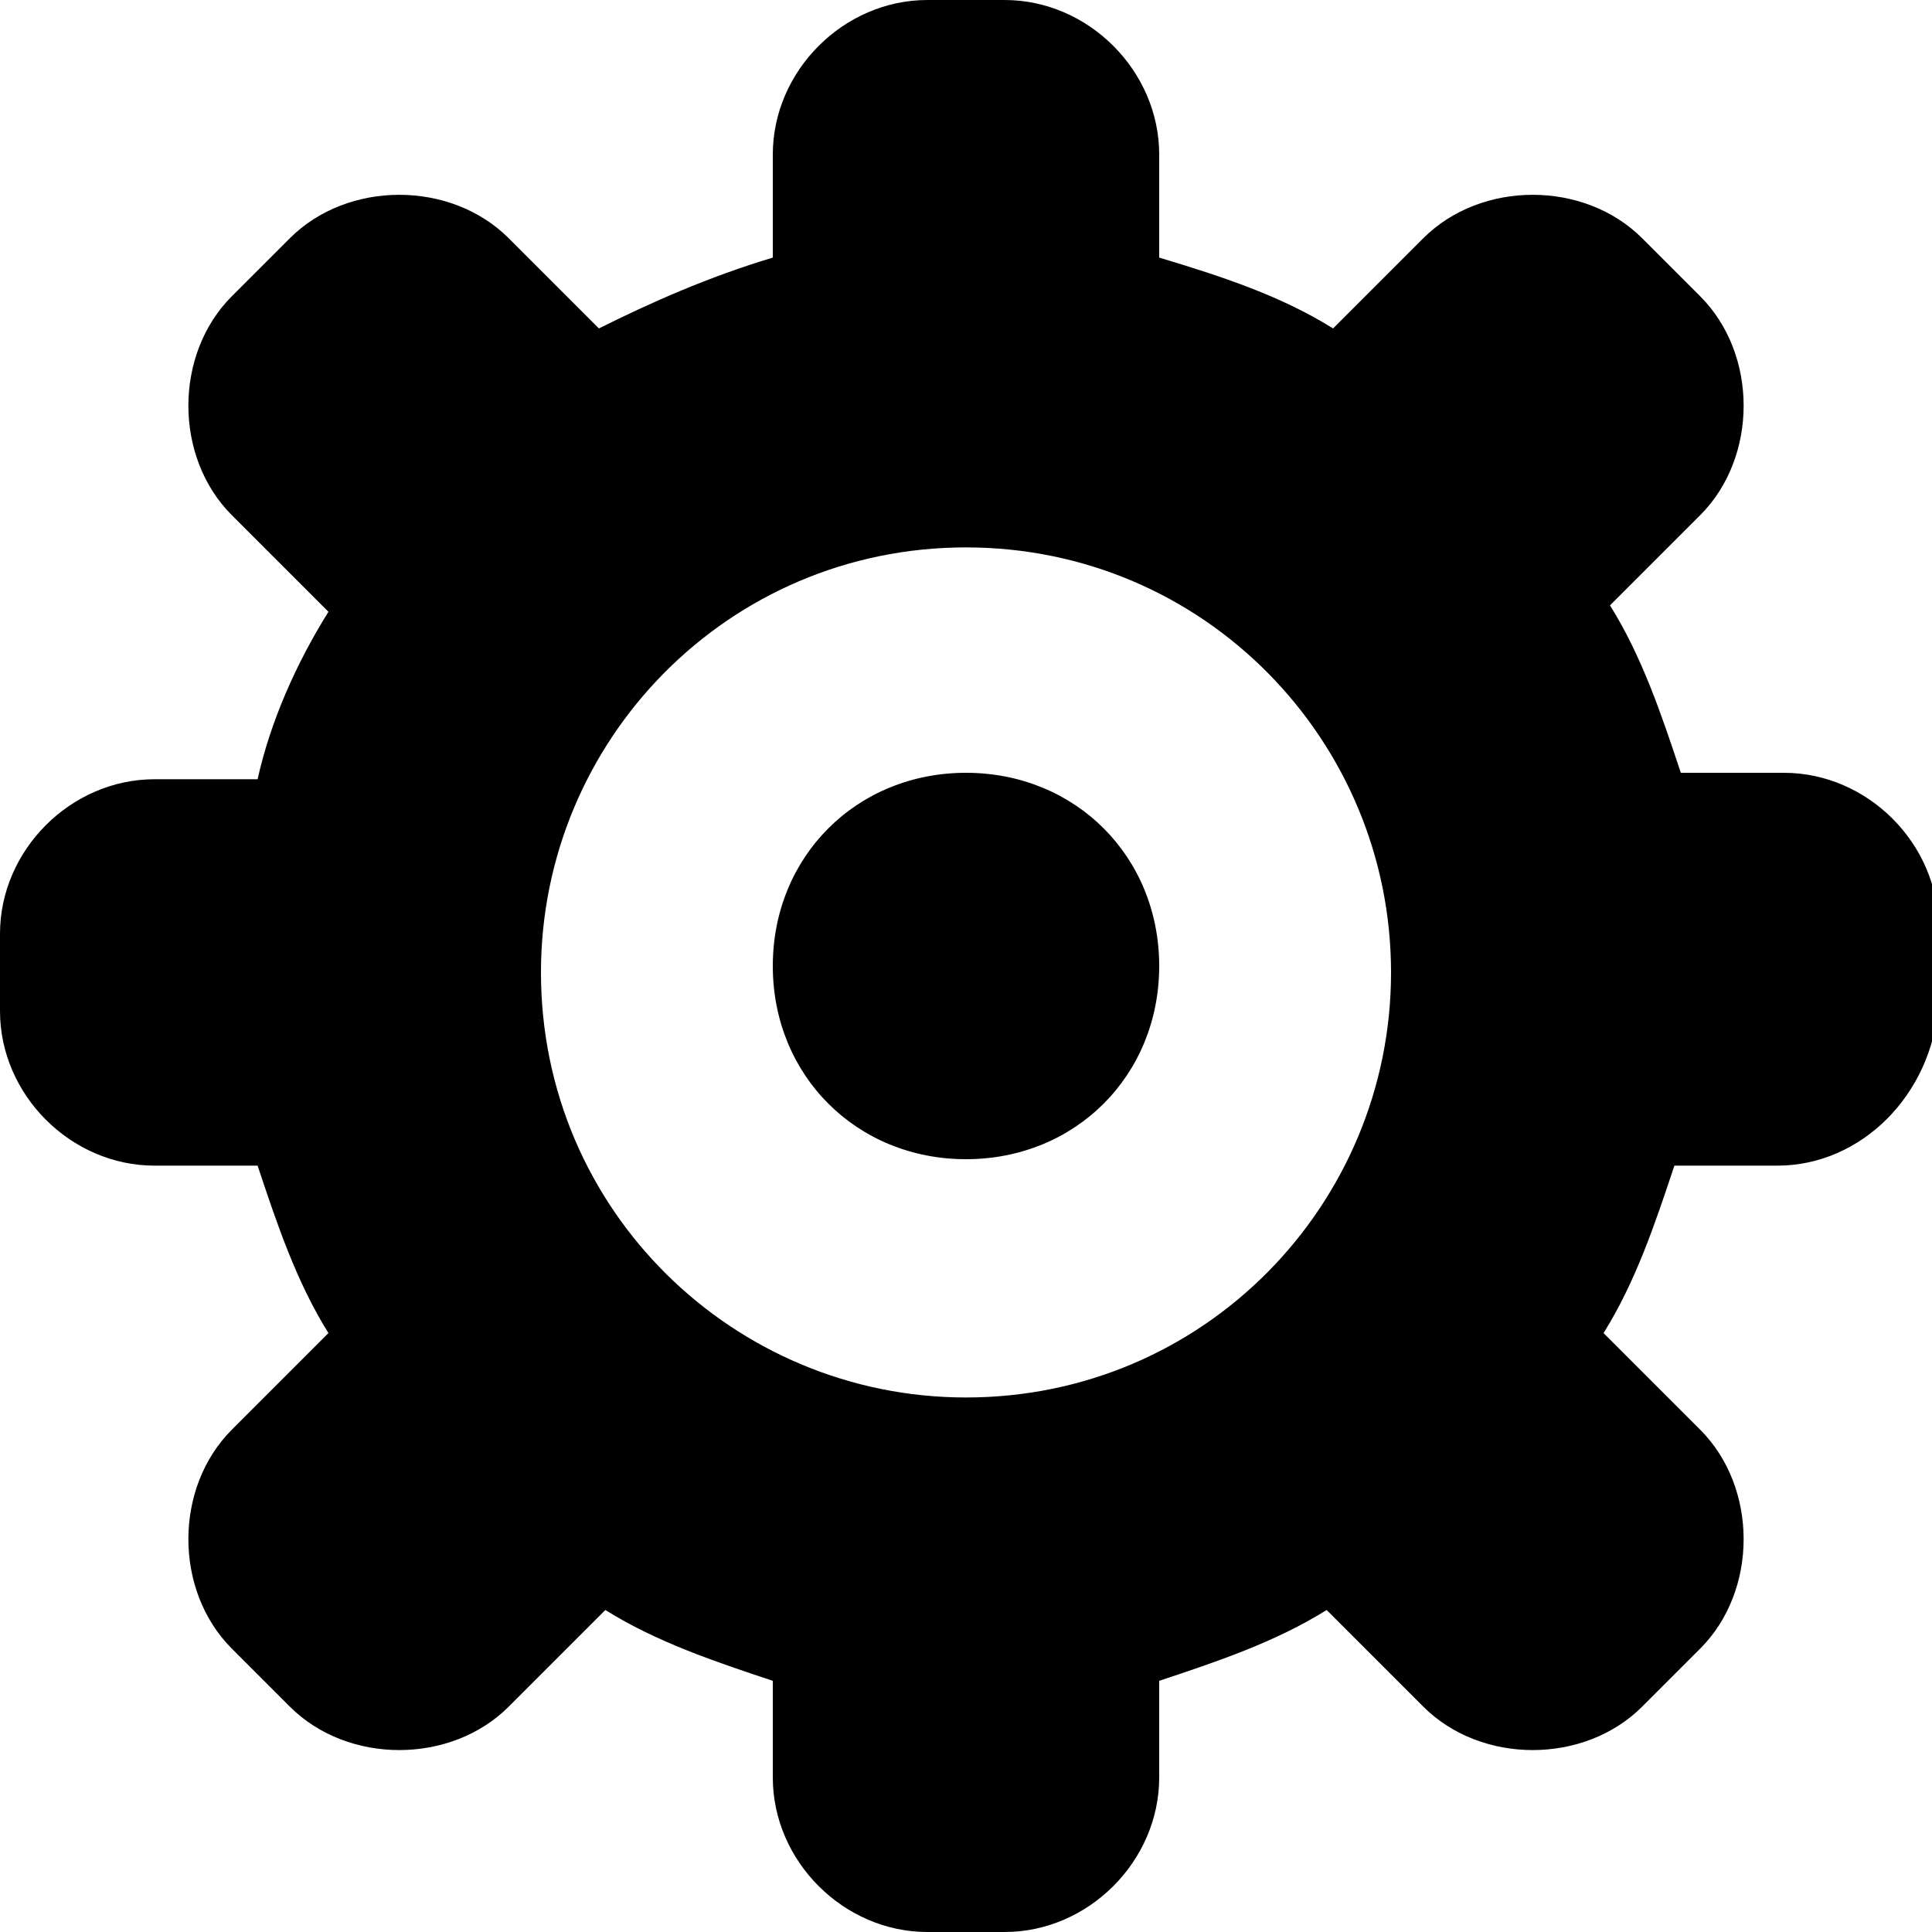 <?xml version="1.0" encoding="utf-8"?>
<!-- Generator: Adobe Illustrator 17.1.0, SVG Export Plug-In . SVG Version: 6.00 Build 0)  -->
<!DOCTYPE svg PUBLIC "-//W3C//DTD SVG 1.1//EN" "http://www.w3.org/Graphics/SVG/1.1/DTD/svg11.dtd">
<svg version="1.1" id="Layer_1" xmlns="http://www.w3.org/2000/svg" xmlns:xlink="http://www.w3.org/1999/xlink" x="0px" y="0px"
	 viewBox="0 0 30 30" enable-background="new 0 0 30 30" xml:space="preserve">
<path fill-rule="evenodd" clip-rule="evenodd" d="M27.6,18.1H26c-0.3,0.9-0.6,1.8-1.1,2.6l1.5,1.5c0.9,0.9,0.9,2.5,0,3.4l-0.9,0.9
	c-0.9,0.9-2.5,0.9-3.4,0L20.6,25c-0.8,0.5-1.7,0.8-2.6,1.1v1.5c0,1.3-1.1,2.4-2.4,2.4h-1.2c-1.3,0-2.4-1.1-2.4-2.4v-1.5
	c-0.9-0.3-1.8-0.6-2.6-1.1l-1.5,1.5c-0.9,0.9-2.5,0.9-3.4,0l-0.9-0.9c-0.9-0.9-0.9-2.5,0-3.4l1.5-1.5C4.6,19.9,4.3,19,4,18.1H2.4
	C1.1,18.1,0,17,0,15.7v-1.2c0-1.3,1.1-2.4,2.4-2.4H4c0.2-0.9,0.6-1.8,1.1-2.6L3.6,8c-0.9-0.9-0.9-2.5,0-3.4l0.9-0.9
	c0.9-0.9,2.5-0.9,3.4,0l1.4,1.4C10.1,4.7,11,4.3,12,4V2.4C12,1.1,13.1,0,14.4,0h1.2C16.9,0,18,1.1,18,2.4V4c1,0.3,1.9,0.6,2.7,1.1
	l1.4-1.4c0.9-0.9,2.5-0.9,3.4,0l0.9,0.9c0.9,0.9,0.9,2.5,0,3.4L25,9.4c0.5,0.8,0.8,1.7,1.1,2.6h1.6c1.3,0,2.4,1.1,2.4,2.4v1.2
	C30,17,28.9,18.1,27.6,18.1z M15,8.5c-3.7,0-6.6,3-6.6,6.6c0,3.7,3,6.6,6.6,6.6c3.7,0,6.6-3,6.6-6.6C21.6,11.5,18.7,8.5,15,8.5z
	 M15,18c-1.7,0-3-1.3-3-3c0-1.7,1.3-3,3-3c1.7,0,3,1.3,3,3C18,16.7,16.7,18,15,18z"/>
</svg>
